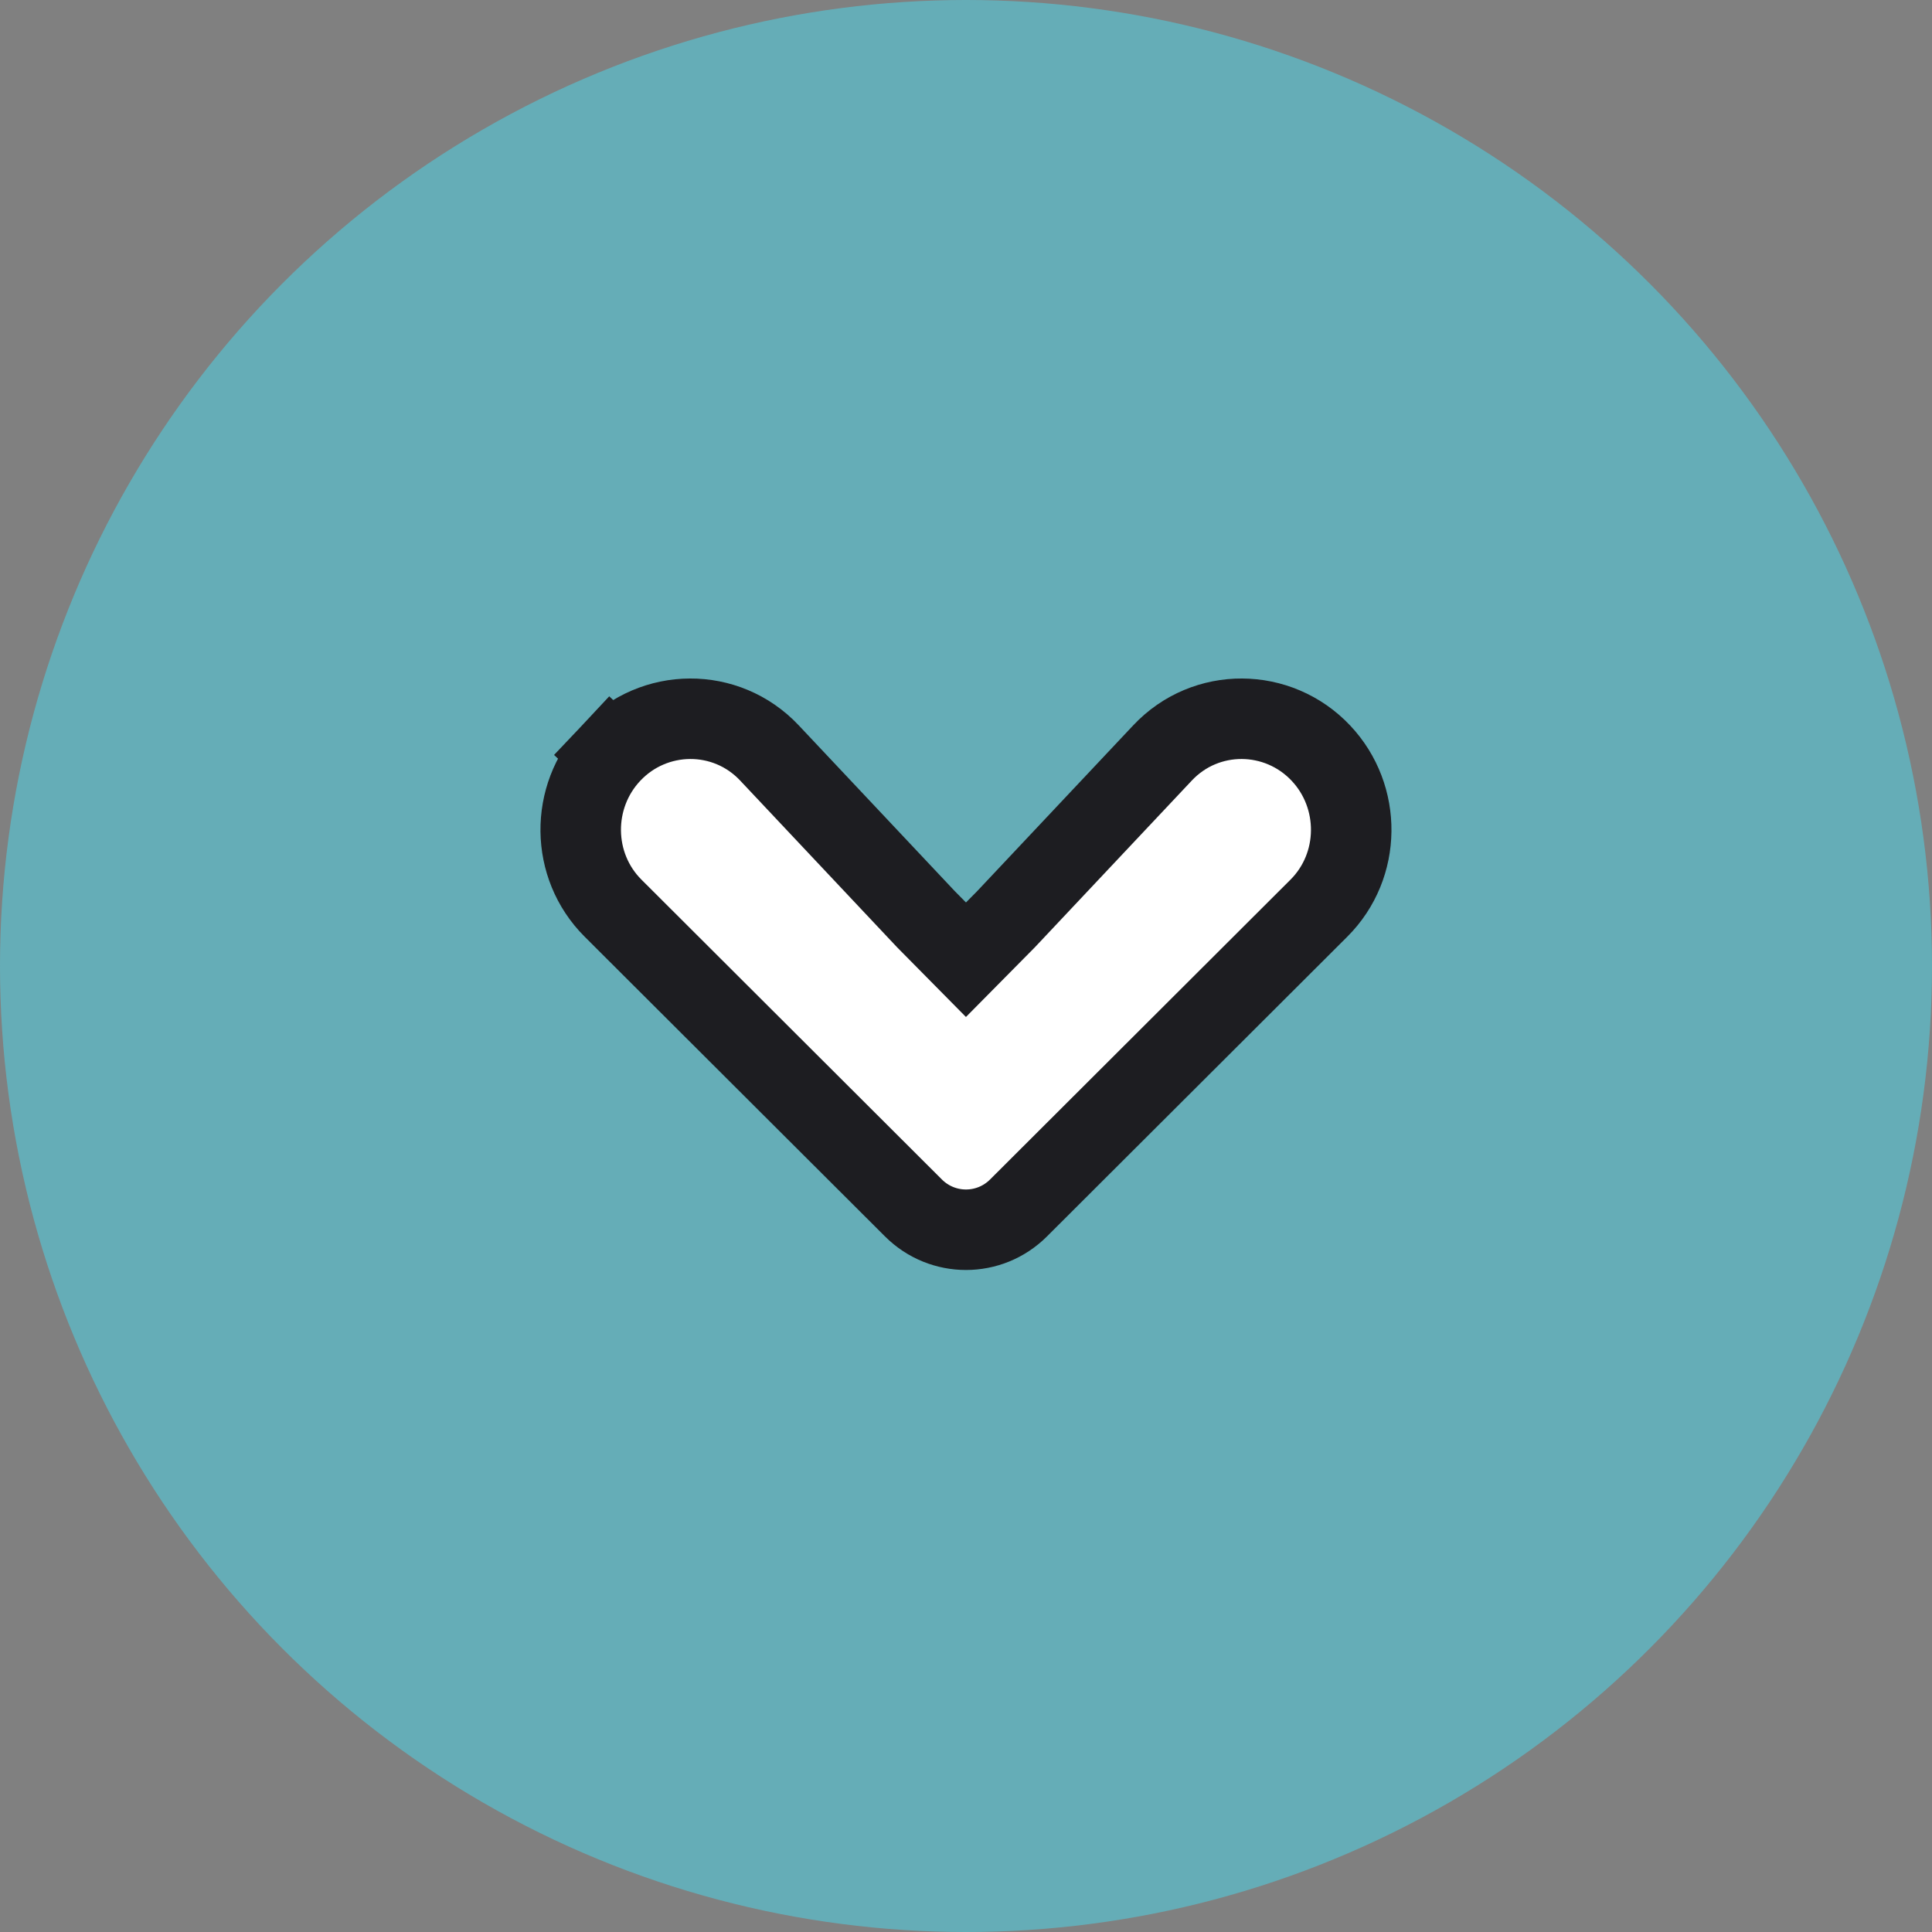 <svg viewBox="0 0 48 48" fill="none" xmlns="http://www.w3.org/2000/svg"><rect x="0" y="0" width="48" height="48" fill="#808080" stroke="none"/><circle cx="24" cy="24" r="24" fill="#65ADB7"/><path d="M23.999 23.844L23.007 22.84L19.115 18.705C18.04 17.564 16.242 17.583 15.179 18.713L15.907 19.398L15.179 18.713C14.164 19.791 14.173 21.508 15.232 22.564L22.694 30.011C23.417 30.733 24.582 30.733 25.305 30.011L32.767 22.564C33.825 21.508 33.834 19.791 32.819 18.713C31.756 17.583 29.958 17.564 28.884 18.705L24.992 22.84L23.999 23.844Z" fill="#fff" stroke="#1D1D21" stroke-width="2"/></svg>
